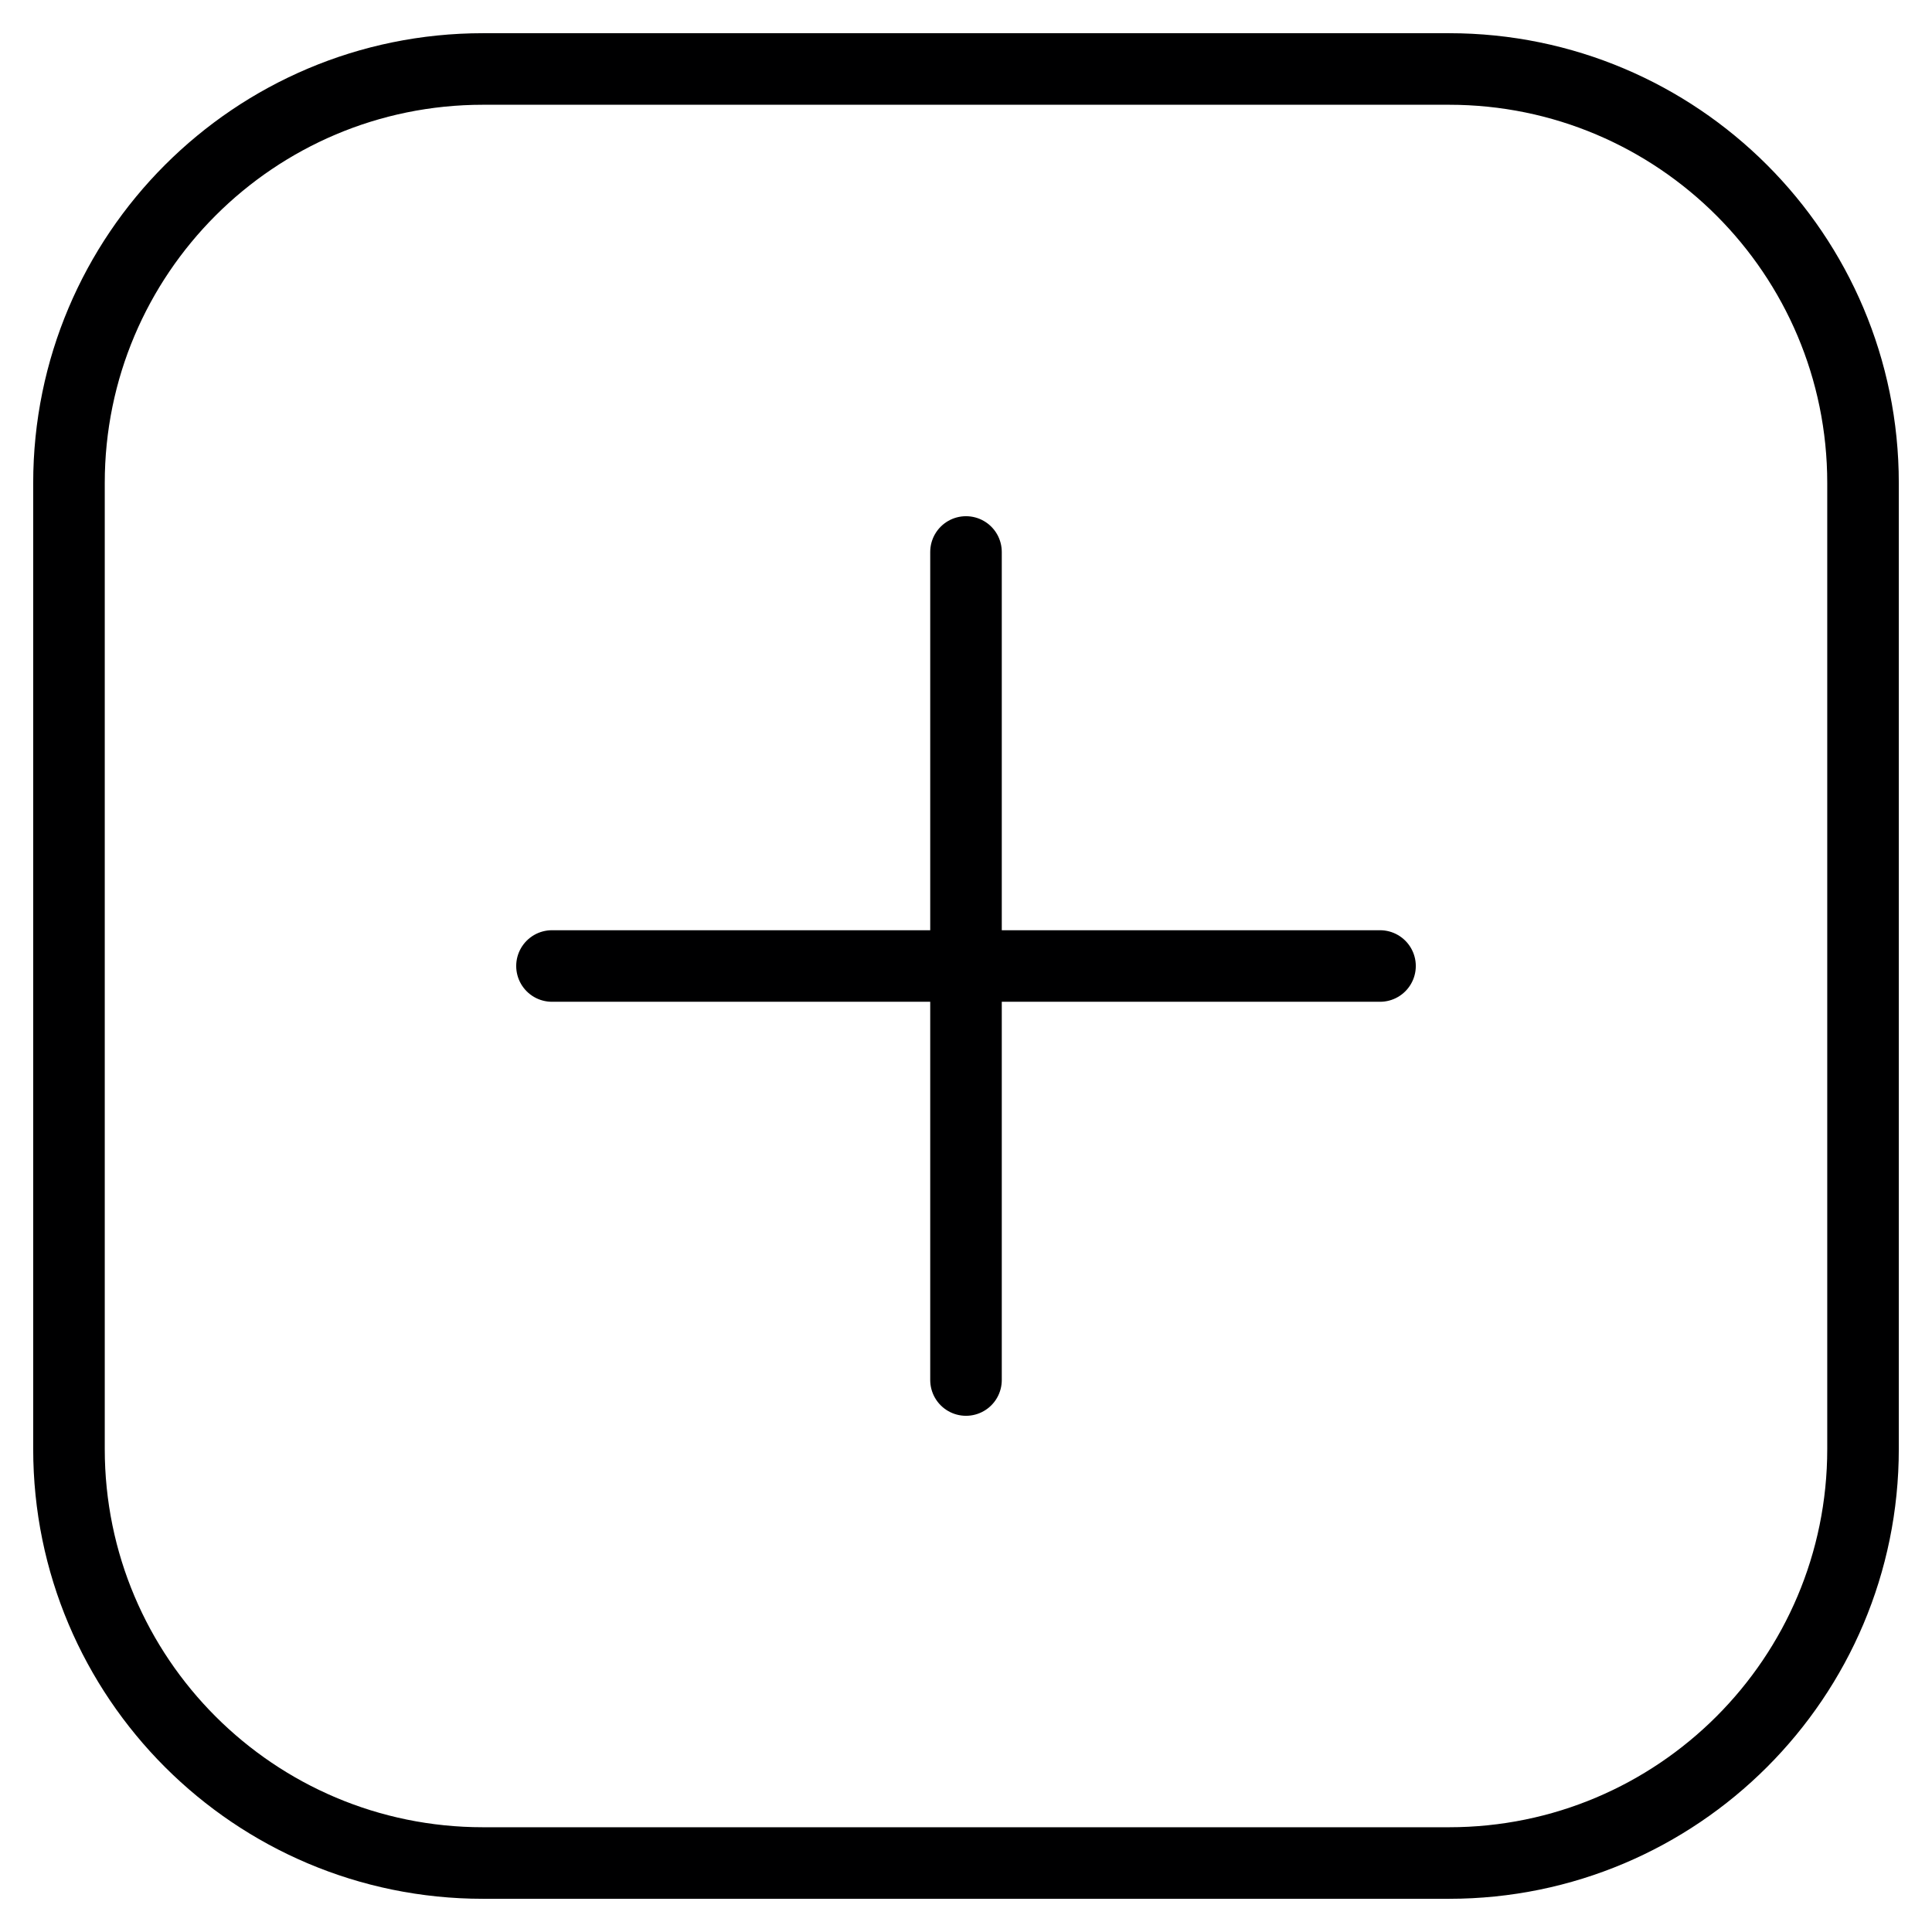<svg width="27" height="27" viewBox="0 0 27 27" fill="none" xmlns="http://www.w3.org/2000/svg">
<path d="M13.5 7.714V19.286" stroke="#000001" stroke-linecap="round" stroke-linejoin="round"/>
<path d="M7.714 13.5H19.286" stroke="#000001" stroke-linecap="round" stroke-linejoin="round"/>
<path d="M20.25 0.964H6.75C3.555 0.964 0.964 3.555 0.964 6.75V20.25C0.964 23.445 3.555 26.036 6.75 26.036H20.25C23.445 26.036 26.036 23.445 26.036 20.25V6.75C26.036 3.555 23.445 0.964 20.25 0.964Z" stroke="#000001" stroke-linecap="round" stroke-linejoin="round"/>
</svg>
